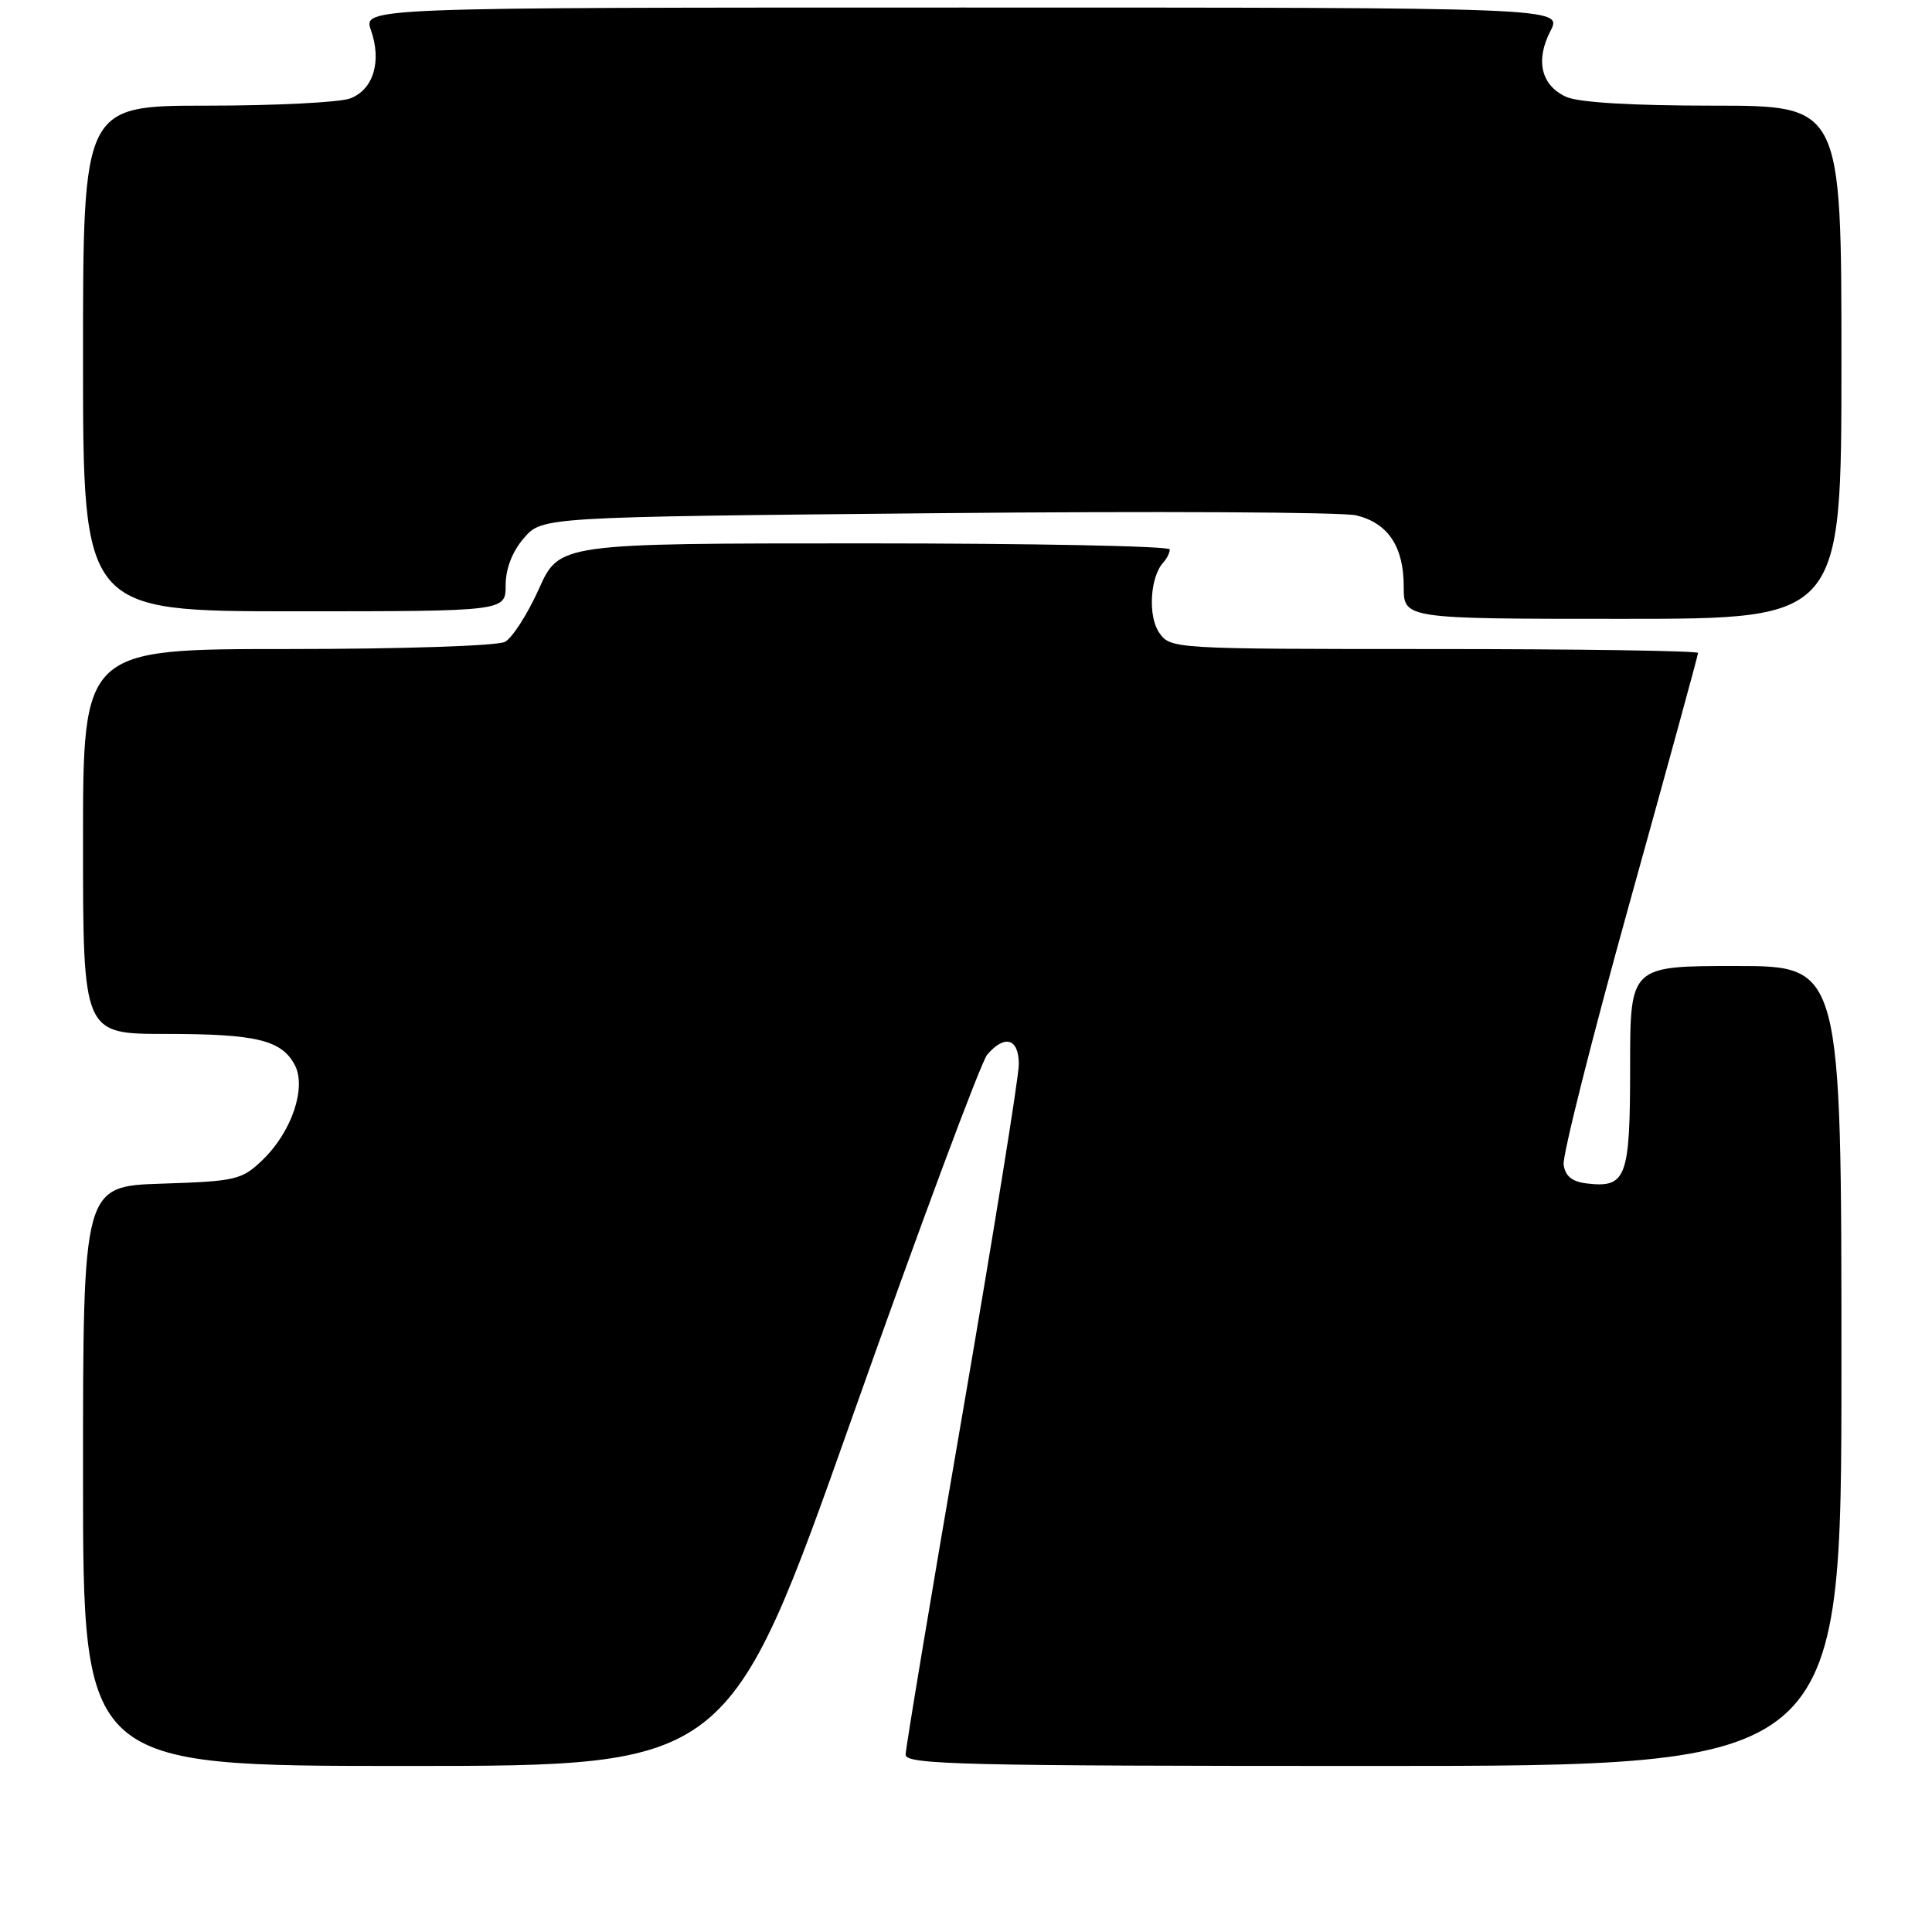 <?xml version="1.0" encoding="UTF-8" standalone="no"?>
<!DOCTYPE svg PUBLIC "-//W3C//DTD SVG 1.1//EN" "http://www.w3.org/Graphics/SVG/1.1/DTD/svg11.dtd" >
<svg xmlns="http://www.w3.org/2000/svg" xmlns:xlink="http://www.w3.org/1999/xlink" version="1.1" viewBox="0 0 256 256">
 <g >
 <path fill="currentColor"
d=" M 112.94 187.75 C 121.94 162.31 129.99 140.71 130.81 139.75 C 133.14 137.03 135.00 137.59 135.00 141.03 C 135.00 142.69 131.62 163.62 127.50 187.53 C 123.37 211.45 120.00 231.68 120.00 232.51 C 120.00 233.82 127.65 234.00 182.00 234.00 C 244.00 234.00 244.00 234.00 244.00 181.00 C 244.00 128.00 244.00 128.00 230.00 128.00 C 216.00 128.00 216.00 128.00 216.00 141.38 C 216.00 156.05 215.50 157.42 210.31 156.82 C 208.32 156.59 207.41 155.87 207.19 154.33 C 207.02 153.13 210.96 137.51 215.94 119.60 C 220.92 101.70 225.00 86.81 225.00 86.52 C 225.00 86.24 209.28 86.00 190.06 86.00 C 155.46 86.00 155.10 85.98 153.61 83.85 C 152.09 81.68 152.38 76.47 154.13 74.55 C 154.61 74.03 155.00 73.24 155.00 72.80 C 155.00 72.36 136.80 72.00 114.56 72.00 C 74.11 72.00 74.11 72.00 71.40 78.05 C 69.90 81.38 67.88 84.53 66.91 85.05 C 65.91 85.58 53.25 86.00 38.07 86.00 C 11.00 86.00 11.00 86.00 11.00 111.50 C 11.00 137.00 11.00 137.00 21.93 137.00 C 33.95 137.00 37.29 137.80 39.05 141.10 C 40.65 144.08 38.65 150.00 34.79 153.70 C 32.04 156.34 31.29 156.52 21.44 156.84 C 11.00 157.18 11.00 157.18 11.00 195.59 C 11.00 234.00 11.00 234.00 53.78 234.00 C 96.57 234.00 96.57 234.00 112.94 187.75 Z  M 244.00 48.00 C 244.00 14.00 244.00 14.00 227.05 14.00 C 216.22 14.00 209.16 13.58 207.52 12.83 C 204.21 11.32 203.42 8.02 205.44 4.11 C 207.05 1.00 207.05 1.00 127.58 1.00 C 48.10 1.00 48.10 1.00 49.16 4.02 C 50.60 8.16 49.47 11.87 46.41 13.04 C 45.01 13.57 36.47 14.00 27.43 14.00 C 11.00 14.00 11.00 14.00 11.00 47.50 C 11.00 81.00 11.00 81.00 39.00 81.00 C 67.00 81.00 67.00 81.00 67.00 77.56 C 67.00 75.36 67.87 73.10 69.41 71.31 C 71.83 68.50 71.83 68.50 124.16 68.00 C 152.95 67.72 177.95 67.85 179.72 68.29 C 183.93 69.32 186.00 72.43 186.00 77.72 C 186.00 82.00 186.00 82.00 215.00 82.00 C 244.00 82.00 244.00 82.00 244.00 48.00 Z "/>
</g>
</svg>